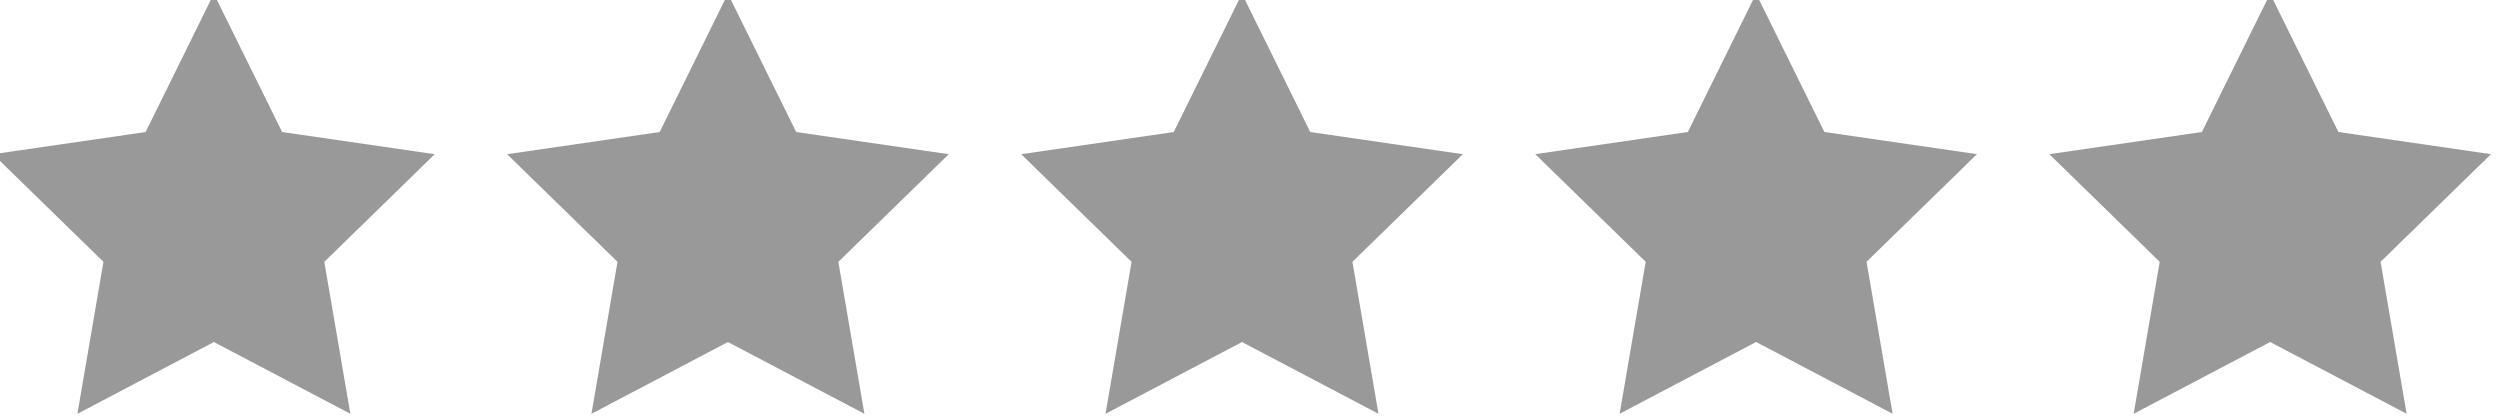 <?xml version="1.0" encoding="UTF-8" standalone="no"?>
<!-- Created with Inkscape (http://www.inkscape.org/) -->

<svg
   width="18.28mm"
   height="3.074mm"
   viewBox="0 0 18.28 3.074"
   version="1.1"
   id="svg43768"
   inkscape:version="1.1.1 (3bf5ae0d25, 2021-09-20)"
   sodipodi:docname="inactive_stars.svg"
   xmlns:inkscape="http://www.inkscape.org/namespaces/inkscape"
   xmlns:sodipodi="http://sodipodi.sourceforge.net/DTD/sodipodi-0.dtd"
   xmlns="http://www.w3.org/2000/svg"
   xmlns:svg="http://www.w3.org/2000/svg">
  <sodipodi:namedview
     id="namedview43770"
     pagecolor="#262626"
     bordercolor="#666666"
     borderopacity="1.0"
     inkscape:pageshadow="2"
     inkscape:pageopacity="0"
     inkscape:pagecheckerboard="0"
     inkscape:document-units="mm"
     showgrid="false"
     inkscape:zoom="7.2466938"
     inkscape:cx="41.812171"
     inkscape:cy="-4.2778129"
     inkscape:window-width="993"
     inkscape:window-height="1008"
     inkscape:window-x="2838"
     inkscape:window-y="0"
     inkscape:window-maximized="0"
     inkscape:current-layer="layer1" />
  <defs
     id="defs43765" />
  <g
     inkscape:label="Layer 1"
     inkscape:groupmode="layer"
     id="layer1"
     transform="translate(-74.613,-107.638)">
    <g
       id="g30012"
       inkscape:export-filename="C:\DYSK_D\0studia_IIIrok\zesp\wireframes\ready\mockup\test\t4.png"
       inkscape:export-xdpi="1000"
       inkscape:export-ydpi="1000"
       transform="matrix(0.162,0,0,0.162,27.074,52.559)"
       style="stroke-width:0.522">
      <path
         sodipodi:type="star"
         style="opacity:1;fill:#999999;fill-opacity:1;stroke:none;stroke-width:0;stroke-linecap:square;stroke-linejoin:miter;stroke-miterlimit:4;stroke-dasharray:none;stroke-opacity:1;paint-order:normal"
         id="path30000"
         inkscape:flatsided="false"
         sodipodi:sides="5"
         sodipodi:cx="517.01294"
         sodipodi:cy="412.5968"
         sodipodi:r1="11.950128"
         sodipodi:r2="5.9750638"
         sodipodi:arg1="1.5707963"
         sodipodi:arg2="2.1991149"
         inkscape:rounded="-3.46945e-18"
         inkscape:randomized="0"
         transform="matrix(0.877,0,0,-0.877,-57.506,712.039)"
         inkscape:transform-center-x="-2.3971884e-06"
         inkscape:transform-center-y="-1.0917141"
         inkscape:export-filename="C:\DYSK_D\0studia_IIIrok\zesp\wireframes\ready\components\0_star.png"
         inkscape:export-xdpi="1000"
         inkscape:export-ydpi="1000"
         d="m 517.013,424.547 -3.512,-7.116 -7.853,-1.141 5.683,-5.539 -1.341,-7.821 7.024,3.693 7.024,-3.693 -1.341,7.821 5.683,5.539 -7.853,1.141 z" />
      <path
         sodipodi:type="star"
         style="opacity:1;fill:#999999;fill-opacity:1;stroke:none;stroke-width:0;stroke-linecap:square;stroke-linejoin:miter;stroke-miterlimit:4;stroke-dasharray:none;stroke-opacity:1;paint-order:normal"
         id="path30194"
         inkscape:flatsided="false"
         sodipodi:sides="5"
         sodipodi:cx="517.01294"
         sodipodi:cy="412.5968"
         sodipodi:r1="11.950128"
         sodipodi:r2="5.9750638"
         sodipodi:arg1="1.5707963"
         sodipodi:arg2="2.1991149"
         inkscape:rounded="-3.46945e-18"
         inkscape:randomized="0"
         transform="matrix(0.877,0,0,-0.877,-80.707,712.038)"
         inkscape:transform-center-x="-2.3971884e-06"
         inkscape:transform-center-y="-1.0917141"
         inkscape:export-filename="C:\DYSK_D\0studia_IIIrok\zesp\wireframes\ready\components\0_star.png"
         inkscape:export-xdpi="1000"
         inkscape:export-ydpi="1000"
         d="m 517.013,424.547 -3.512,-7.116 -7.853,-1.141 5.683,-5.539 -1.341,-7.821 7.024,3.693 7.024,-3.693 -1.341,7.821 5.683,5.539 -7.853,1.141 z" />
      <path
         sodipodi:type="star"
         style="opacity:1;fill:#999999;fill-opacity:1;stroke:none;stroke-width:0;stroke-linecap:square;stroke-linejoin:miter;stroke-miterlimit:4;stroke-dasharray:none;stroke-opacity:1;paint-order:normal"
         id="path30276"
         inkscape:flatsided="false"
         sodipodi:sides="5"
         sodipodi:cx="517.01294"
         sodipodi:cy="412.5968"
         sodipodi:r1="11.950128"
         sodipodi:r2="5.9750638"
         sodipodi:arg1="1.5707963"
         sodipodi:arg2="2.1991149"
         inkscape:rounded="-3.46945e-18"
         inkscape:randomized="0"
         transform="matrix(0.877,0,0,-0.877,-103.912,712.04)"
         inkscape:transform-center-x="-2.3971884e-06"
         inkscape:transform-center-y="-1.0917141"
         inkscape:export-filename="C:\DYSK_D\0studia_IIIrok\zesp\wireframes\ready\components\0_star.png"
         inkscape:export-xdpi="1000"
         inkscape:export-ydpi="1000"
         d="m 517.013,424.547 -3.512,-7.116 -7.853,-1.141 5.683,-5.539 -1.341,-7.821 7.024,3.693 7.024,-3.693 -1.341,7.821 5.683,5.539 -7.853,1.141 z" />
      <path
         sodipodi:type="star"
         style="opacity:1;fill:#999999;fill-opacity:1;stroke:none;stroke-width:0;stroke-linecap:square;stroke-linejoin:miter;stroke-miterlimit:4;stroke-dasharray:none;stroke-opacity:1;paint-order:normal"
         id="path30358"
         inkscape:flatsided="false"
         sodipodi:sides="5"
         sodipodi:cx="517.01294"
         sodipodi:cy="412.5968"
         sodipodi:r1="11.950128"
         sodipodi:r2="5.9750638"
         sodipodi:arg1="1.5707963"
         sodipodi:arg2="2.1991149"
         inkscape:rounded="-3.46945e-18"
         inkscape:randomized="0"
         transform="matrix(0.877,0,0,-0.877,-127.115,712.04)"
         inkscape:transform-center-x="-2.3971884e-06"
         inkscape:transform-center-y="-1.0917141"
         inkscape:export-filename="C:\DYSK_D\0studia_IIIrok\zesp\wireframes\ready\components\0_star.png"
         inkscape:export-xdpi="1000"
         inkscape:export-ydpi="1000"
         d="m 517.013,424.547 -3.512,-7.116 -7.853,-1.141 5.683,-5.539 -1.341,-7.821 7.024,3.693 7.024,-3.693 -1.341,7.821 5.683,5.539 -7.853,1.141 z" />
      <path
         sodipodi:type="star"
         style="opacity:1;fill:#999999;fill-opacity:1;stroke:none;stroke-width:0;stroke-linecap:square;stroke-linejoin:miter;stroke-miterlimit:4;stroke-dasharray:none;stroke-opacity:1;paint-order:normal"
         id="path30440"
         inkscape:flatsided="false"
         sodipodi:sides="5"
         sodipodi:cx="517.01294"
         sodipodi:cy="412.5968"
         sodipodi:r1="11.950128"
         sodipodi:r2="5.9750638"
         sodipodi:arg1="1.5707963"
         sodipodi:arg2="2.1991149"
         inkscape:rounded="-3.46945e-18"
         inkscape:randomized="0"
         transform="matrix(0.877,0,0,-0.877,-150.317,712.04)"
         inkscape:transform-center-x="-2.3971884e-06"
         inkscape:transform-center-y="-1.0917141"
         inkscape:export-filename="C:\DYSK_D\0studia_IIIrok\zesp\wireframes\ready\components\0_star.png"
         inkscape:export-xdpi="1000"
         inkscape:export-ydpi="1000"
         d="m 517.013,424.547 -3.512,-7.116 -7.853,-1.141 5.683,-5.539 -1.341,-7.821 7.024,3.693 7.024,-3.693 -1.341,7.821 5.683,5.539 -7.853,1.141 z" />
    </g>
  </g>
</svg>

